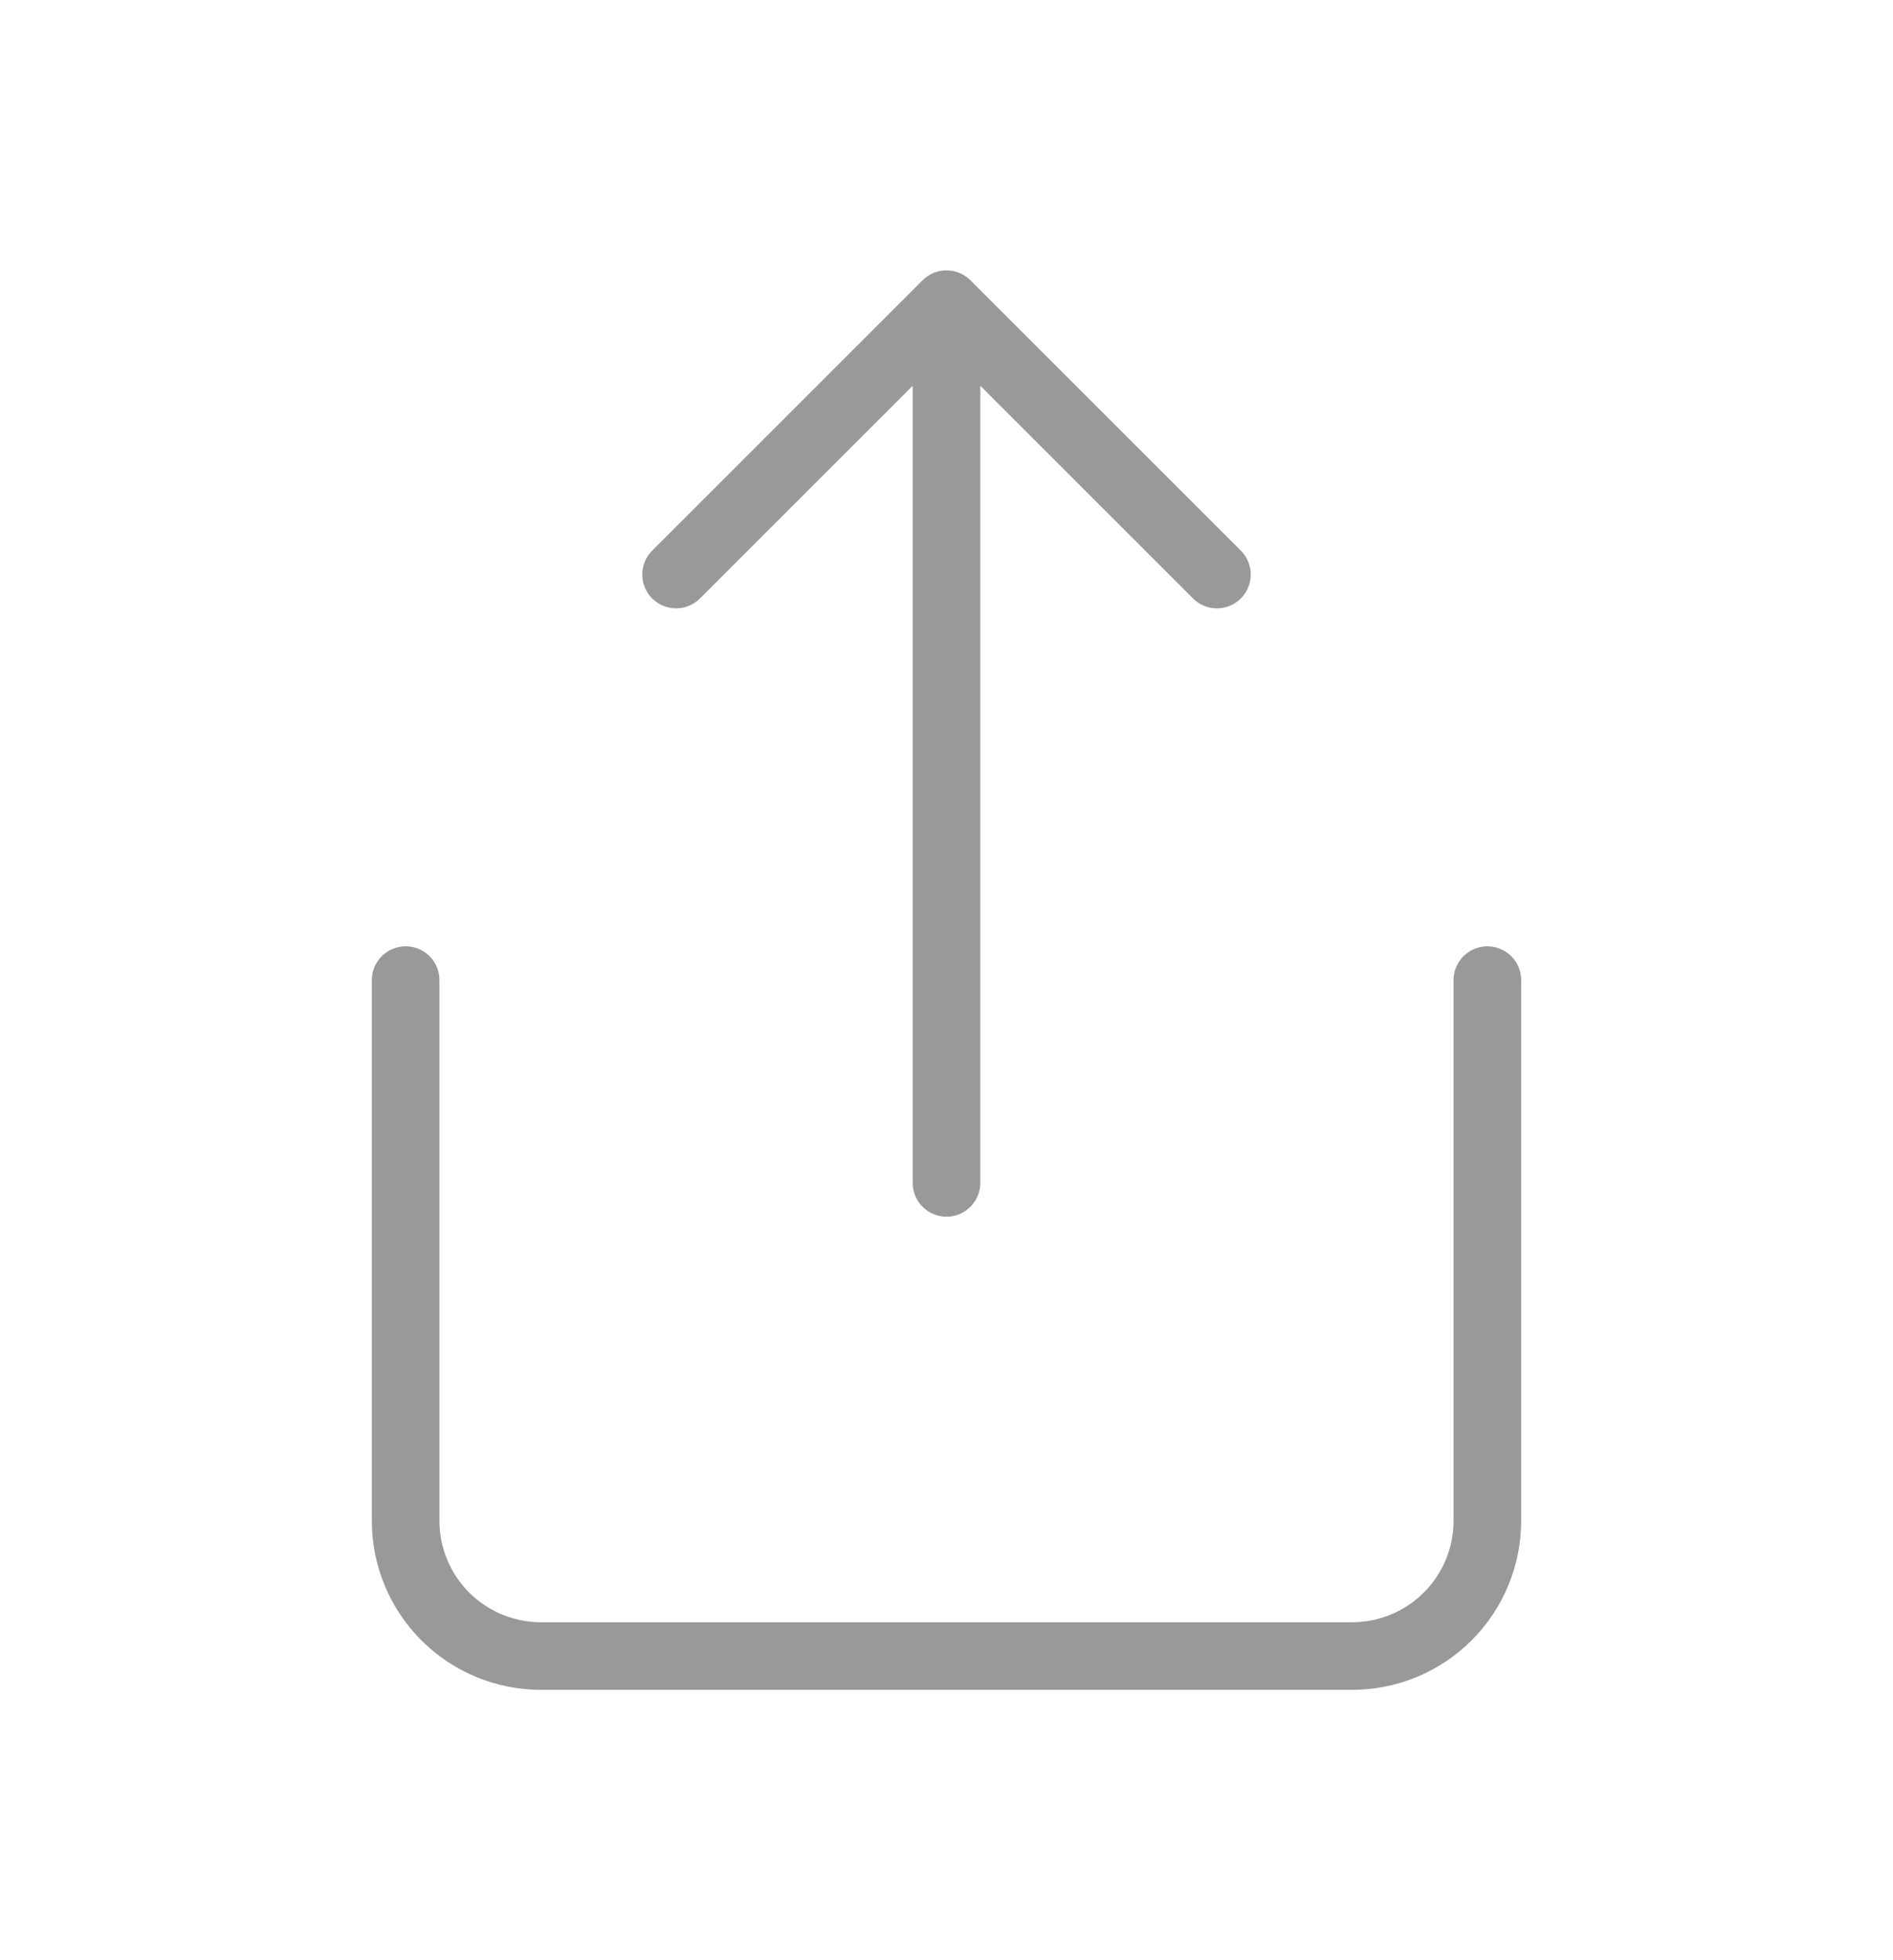 <svg width="28" height="29" viewBox="0 0 28 29" fill="none" xmlns="http://www.w3.org/2000/svg">
<path d="M6 14.5V22.5C6 23.03 6.211 23.539 6.586 23.914C6.961 24.289 7.47 24.5 8 24.5H20C20.53 24.5 21.039 24.289 21.414 23.914C21.789 23.539 22 23.03 22 22.5V14.5M18 8.5L14 4.5M14 4.5L10 8.5M14 4.5V17.5" stroke="#999999" stroke-linecap="round" stroke-linejoin="round"/>
</svg>
